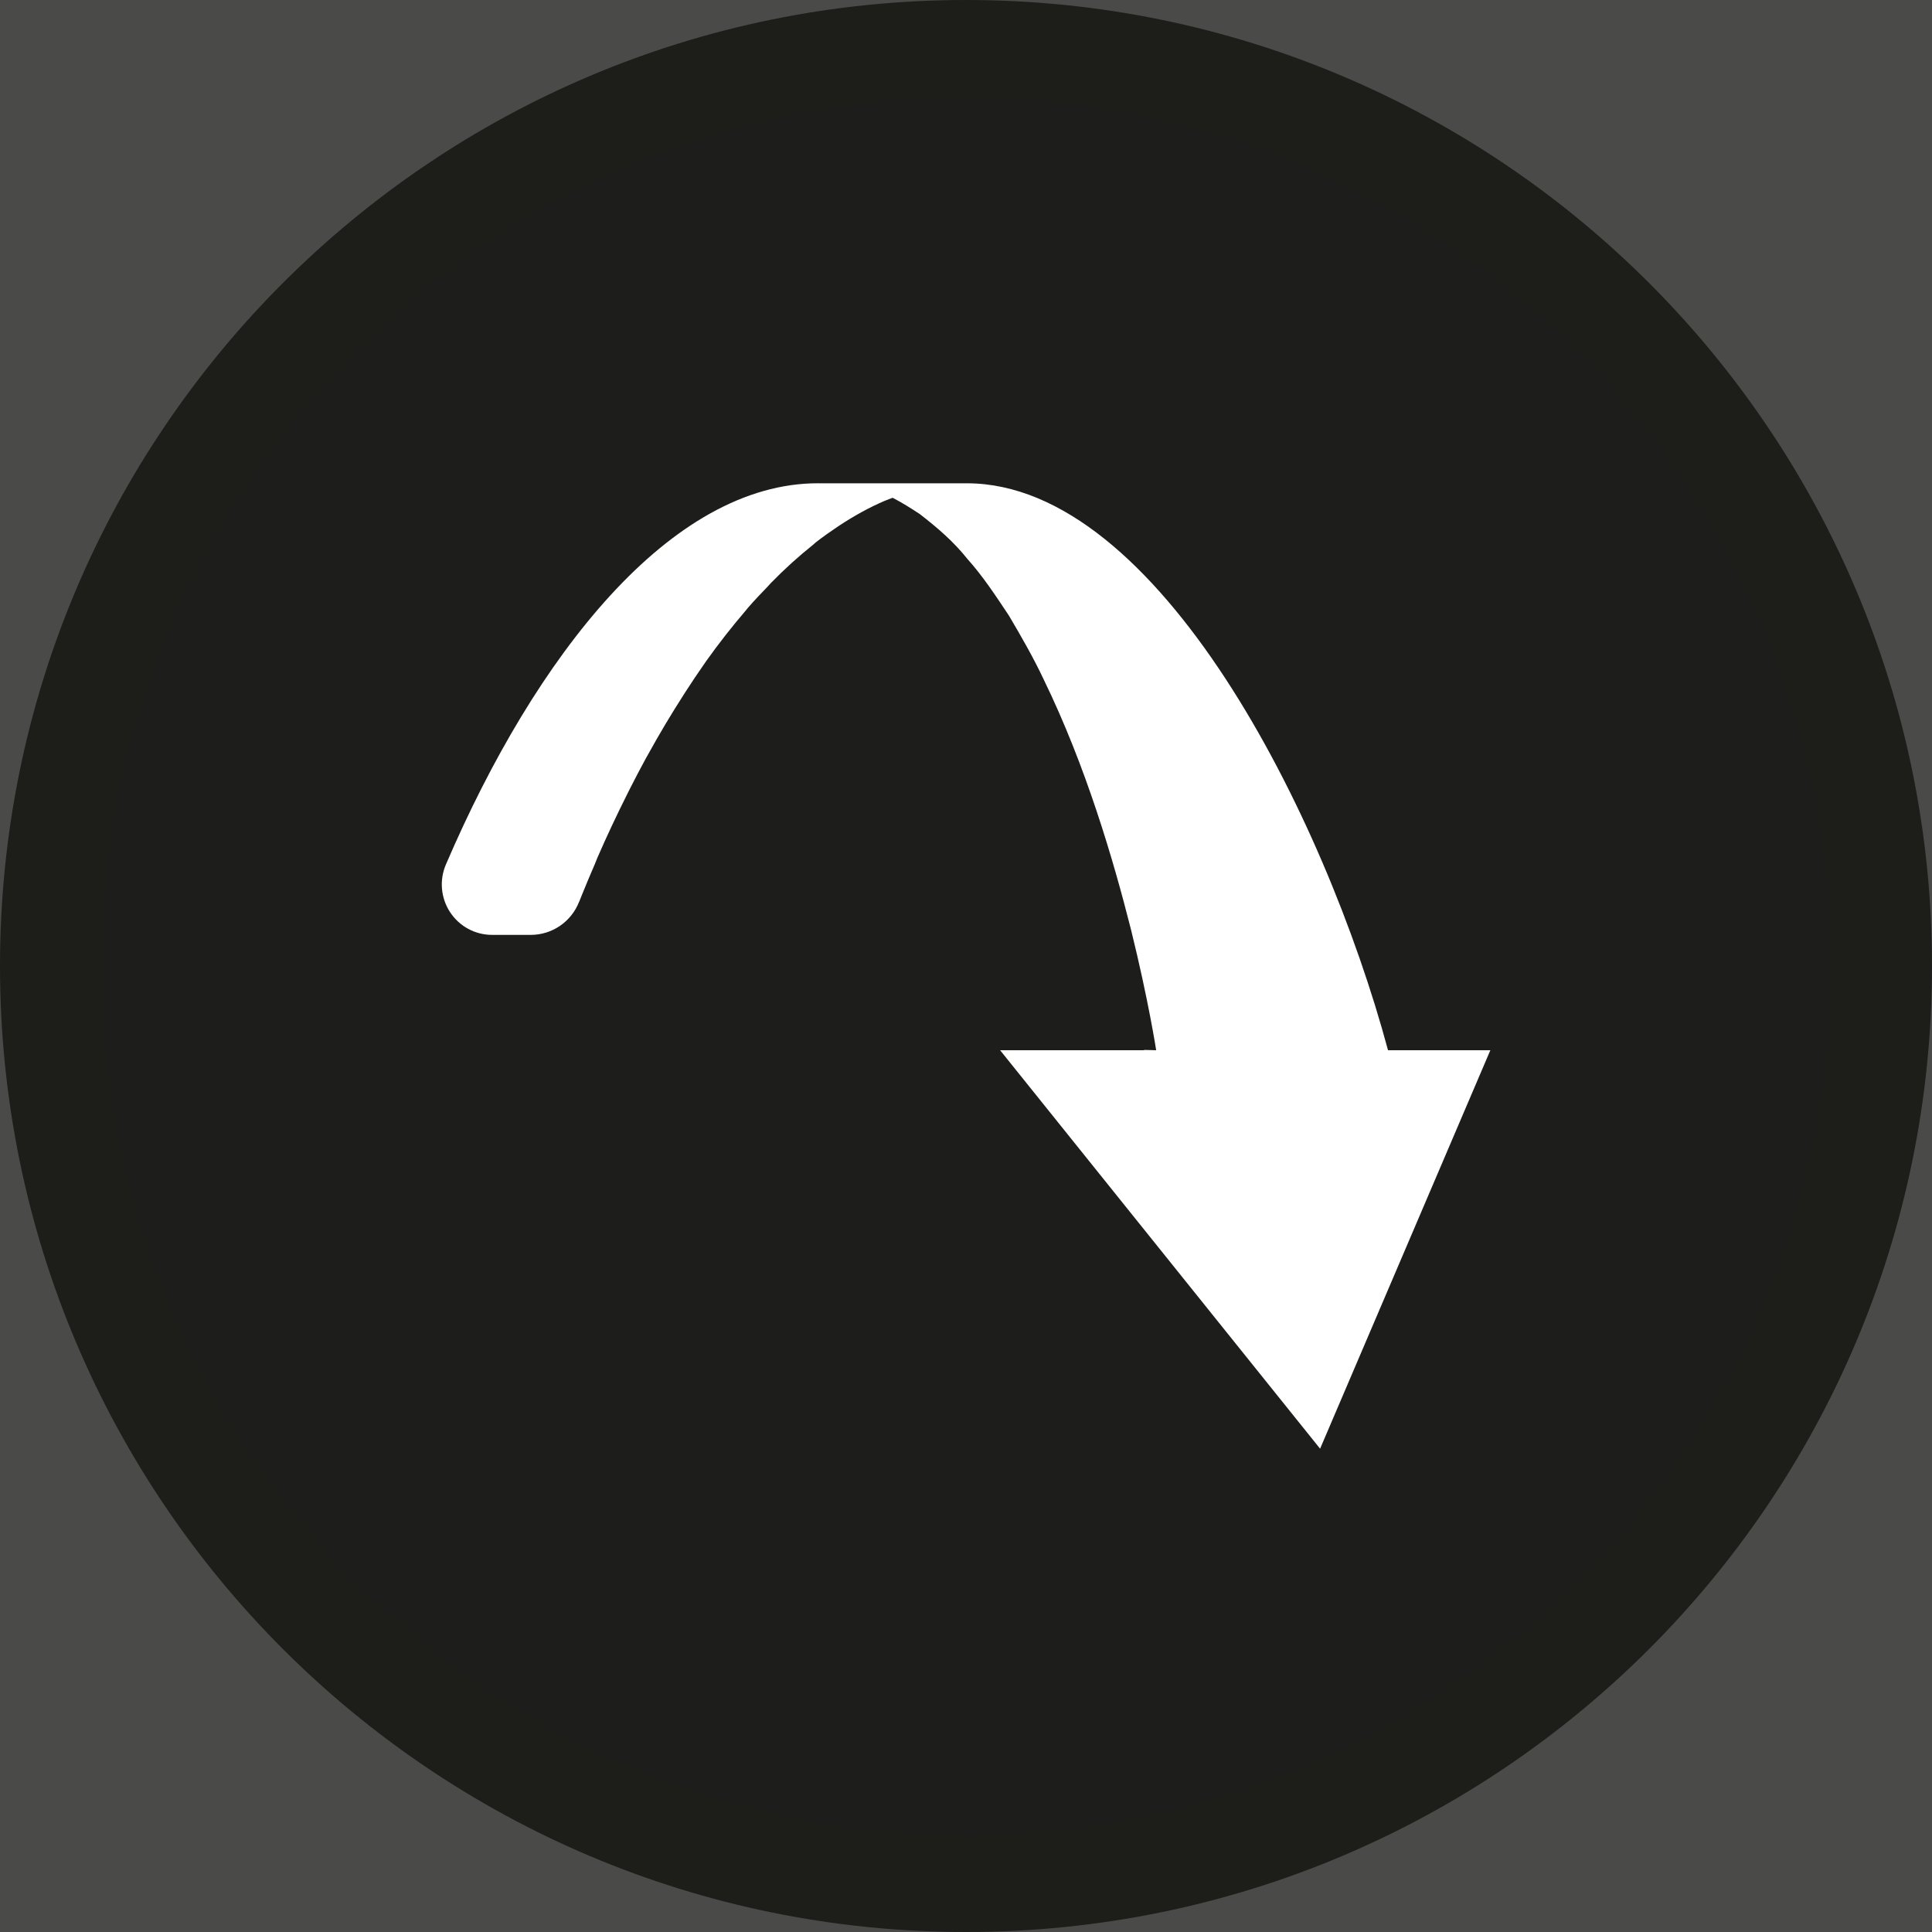 <?xml version="1.0" encoding="UTF-8" standalone="no"?>
<!-- Created with Inkscape (http://www.inkscape.org/) -->

<svg
   xmlns:dc="http://purl.org/dc/elements/1.1/"
   xmlns:cc="http://creativecommons.org/ns#"
   xmlns:rdf="http://www.w3.org/1999/02/22-rdf-syntax-ns#"
   xmlns:svg="http://www.w3.org/2000/svg"
   xmlns="http://www.w3.org/2000/svg"
   version="1.1"
   width="200"
   height="200"
   viewBox="0 0 200 200"
   id="Layer_1"
   xml:space="preserve"><defs
     id="defs19" /><path
     d="M 100,0 C 44.772,0 0,44.772 0,100 0,155.228 44.772,200 100,200 155.228,200 200,155.228 200,100 200,44.772 155.228,0 100,0 z m -15.281,50.031 3.406,0 1.781,0 5.219,0 5,0 c 19.765,0.042 36.998,34.297 43.562,58.688 l 10.594,0 -17.625,41.25 -33.125,-41.25 14.906,0 c -0.002,-0.01 0.002,-0.021 0,-0.031 l 1.25,0.031 c 0,0 -0.792,-5.152 -2.594,-12.438 -1.84,-7.271 -4.663,-16.936 -9.062,-25.969 -1.069,-2.27 -2.337,-4.468 -3.594,-6.594 -1.372,-2.059 -2.699,-4.085 -4.281,-5.844 -1.495,-1.877 -3.195,-3.306 -4.938,-4.656 -0.944,-0.627 -1.872,-1.202 -2.812,-1.688 -0.274,0.106 -0.539,0.196 -0.812,0.312 -1.57,0.669 -3.134,1.532 -4.656,2.531 -0.099,0.065 -0.182,0.121 -0.281,0.188 -0.741,0.498 -1.491,1.024 -2.219,1.594 -0.096,0.075 -0.185,0.173 -0.281,0.25 -1.491,1.19 -2.946,2.503 -4.375,3.969 -0.094,0.097 -0.187,0.214 -0.281,0.312 -0.691,0.72 -1.387,1.44 -2.062,2.219 -0.095,0.109 -0.187,0.234 -0.281,0.344 -1.377,1.611 -2.728,3.327 -4.031,5.156 -0.094,0.132 -0.188,0.273 -0.281,0.406 -0.626,0.891 -1.237,1.815 -1.844,2.75 -0.094,0.145 -0.187,0.29 -0.281,0.438 -1.24,1.932 -2.441,3.94 -3.594,6.031 -0.092,0.168 -0.189,0.331 -0.281,0.5 -0.55,1.01 -1.096,2.053 -1.625,3.094 -0.093,0.185 -0.188,0.377 -0.281,0.562 -1.08,2.153 -2.111,4.338 -3.094,6.594 -0.088,0.202 -0.163,0.422 -0.25,0.625 -0.467,1.087 -0.932,2.177 -1.375,3.281 -0.085,0.211 -0.167,0.414 -0.25,0.625 -0.007,0.017 -0.024,0.045 -0.031,0.062 -0.814,2.058 -2.788,3.406 -5,3.406 l -4,0 c -1.756,0 -3.378,-0.877 -4.344,-2.344 -0.966,-1.467 -1.131,-3.324 -0.438,-4.938 9.293,-21.655 23.271,-39.502 38.562,-39.469 z"
     id="circle5"
     style="fill:#1d1d1b" /><path
     d="m -0.873,-0.873 0,201.746 201.746,0 0,-201.746 -201.746,0 z M 100,10.058 c 49.431,0 89.504,40.269 89.504,89.942 0,49.673 -40.072,89.927 -89.504,89.927 -49.431,0 -89.504,-40.254 -89.504,-89.927 0,-49.673 40.072,-89.942 89.504,-89.942 z"
     id="rect3000"
     style="opacity:0.8;fill:#1d1d1b;fill-opacity:1;stroke:none" /></svg>